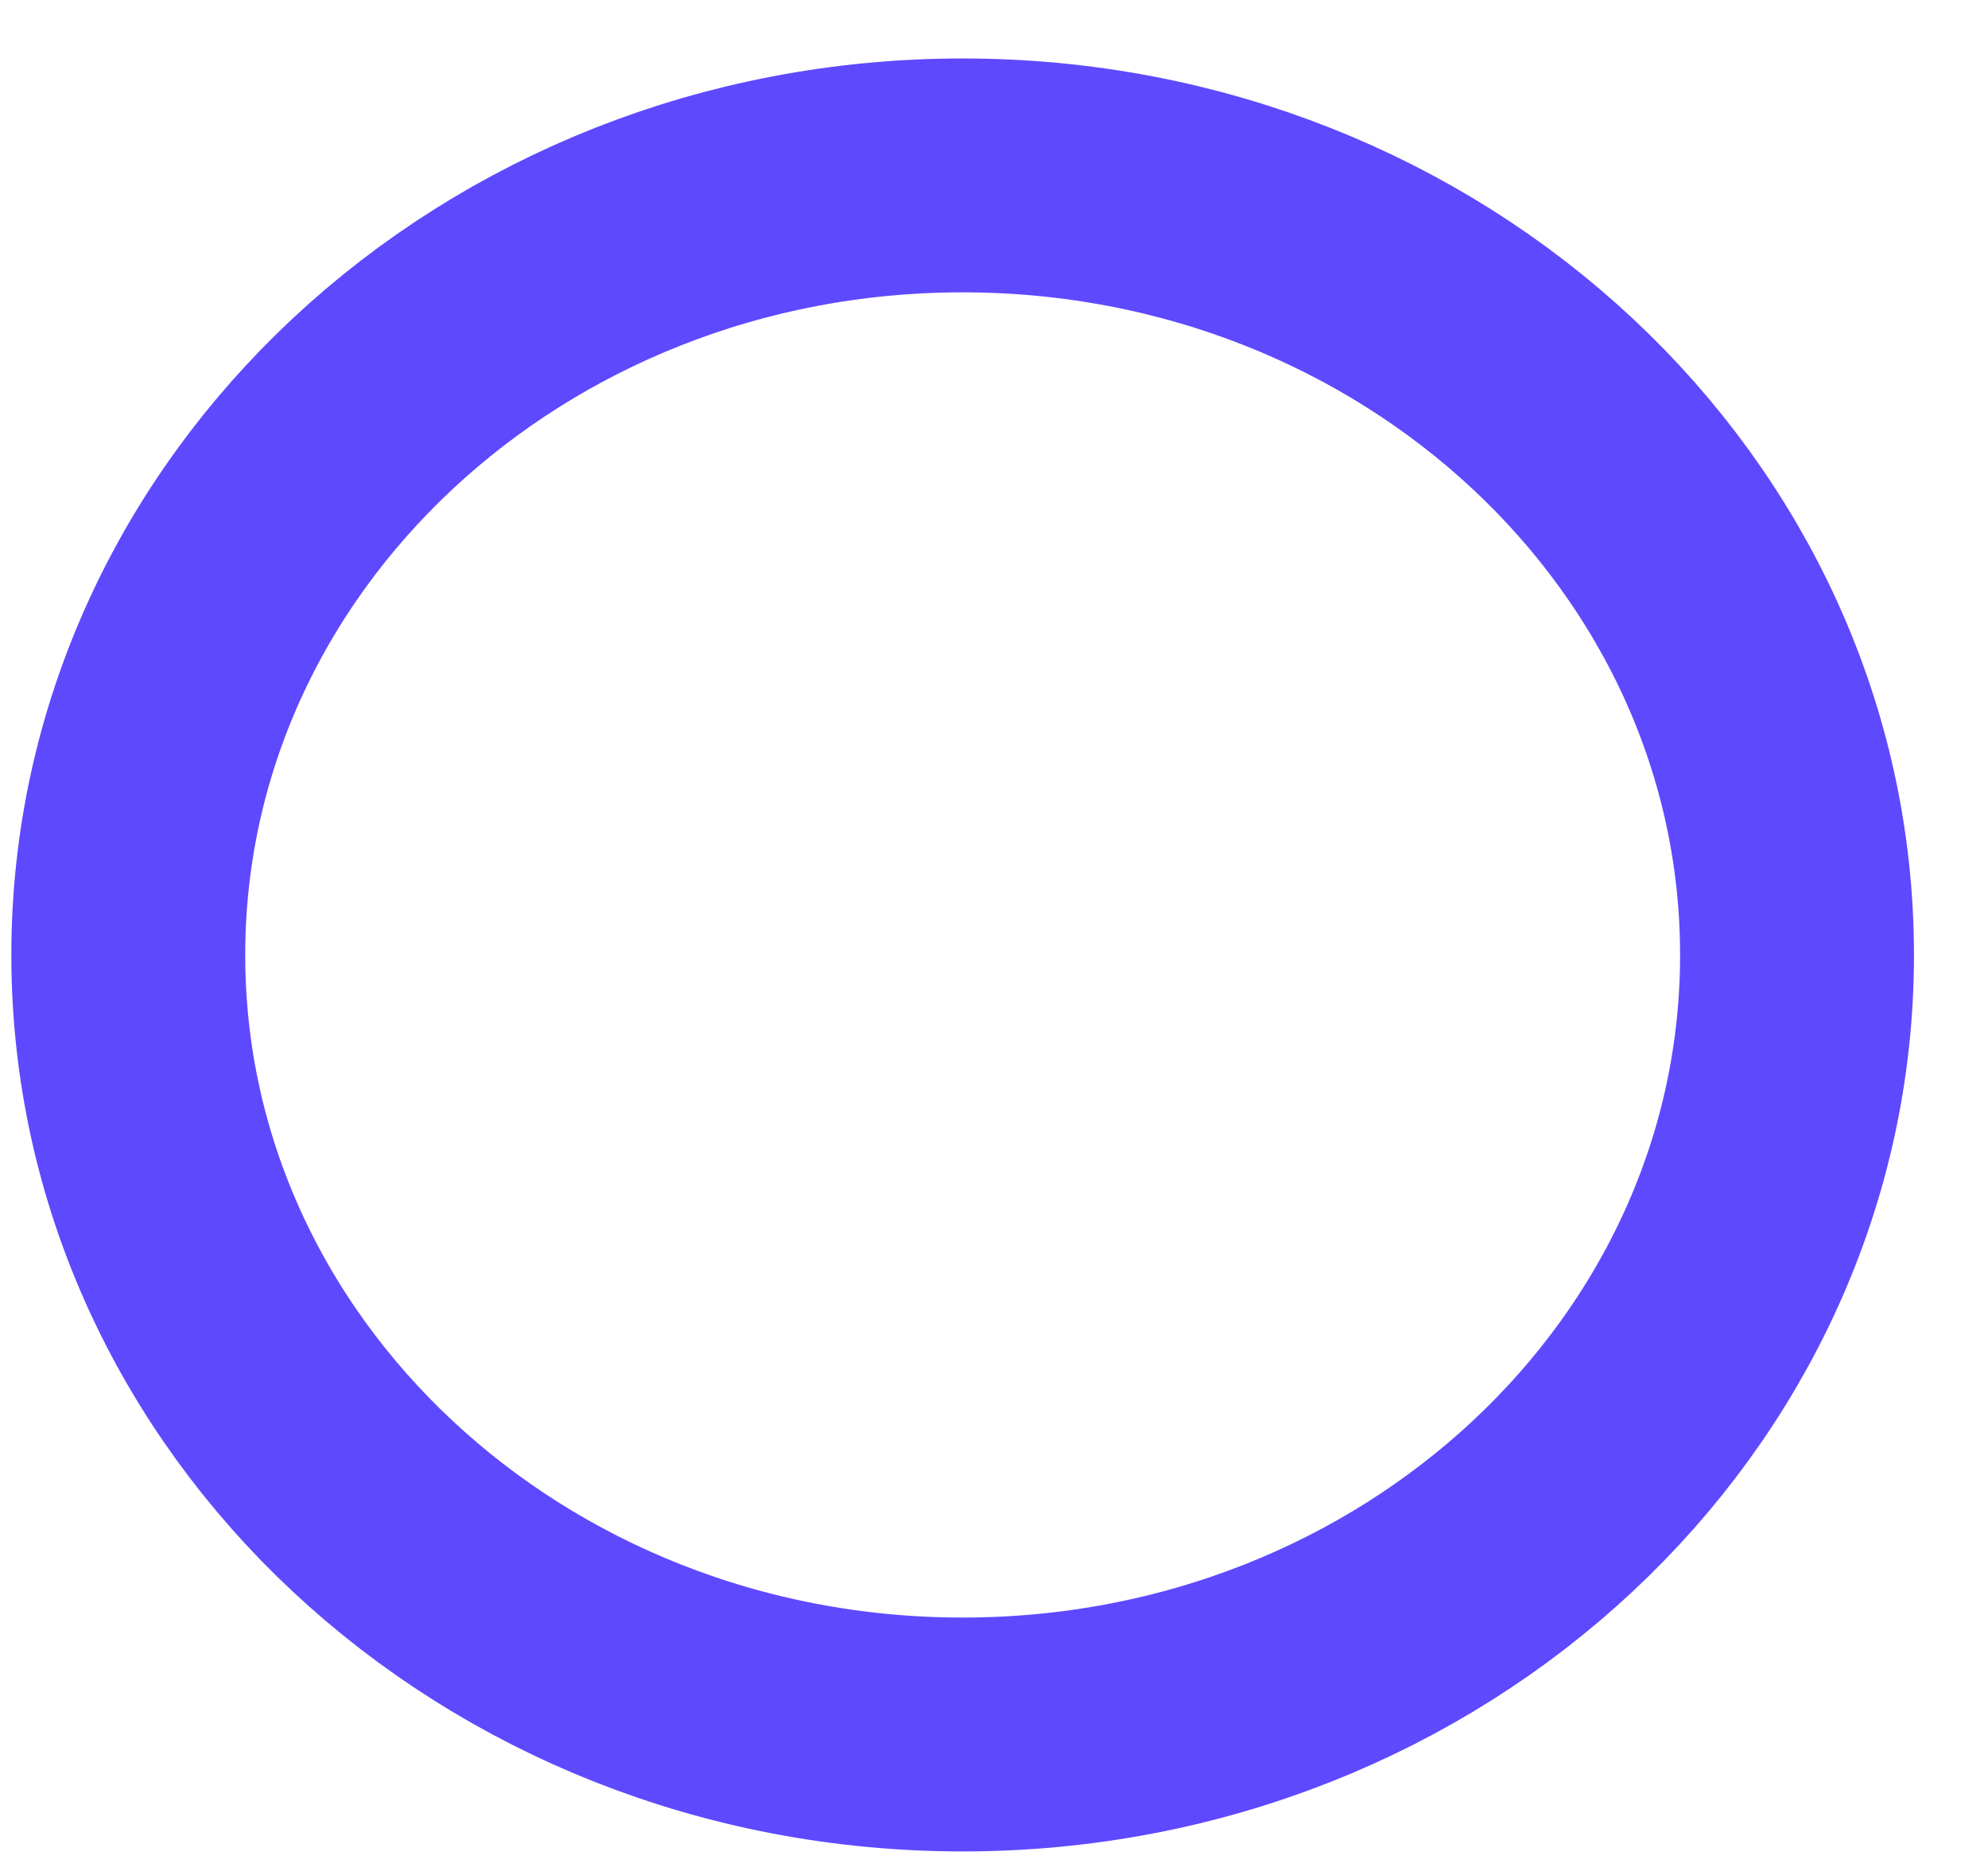 <svg width="17" height="16" viewBox="0 0 17 16" fill="none" xmlns="http://www.w3.org/2000/svg">
<path d="M8.232 14.833C12.173 14.833 15.367 11.849 15.367 8.167C15.367 4.485 12.173 1.5 8.232 1.5C4.292 1.5 1.097 4.485 1.097 8.167C1.097 11.849 4.292 14.833 8.232 14.833Z" stroke="#5E49FF" stroke-width="2" stroke-linecap="round" stroke-linejoin="round"/>
</svg>
